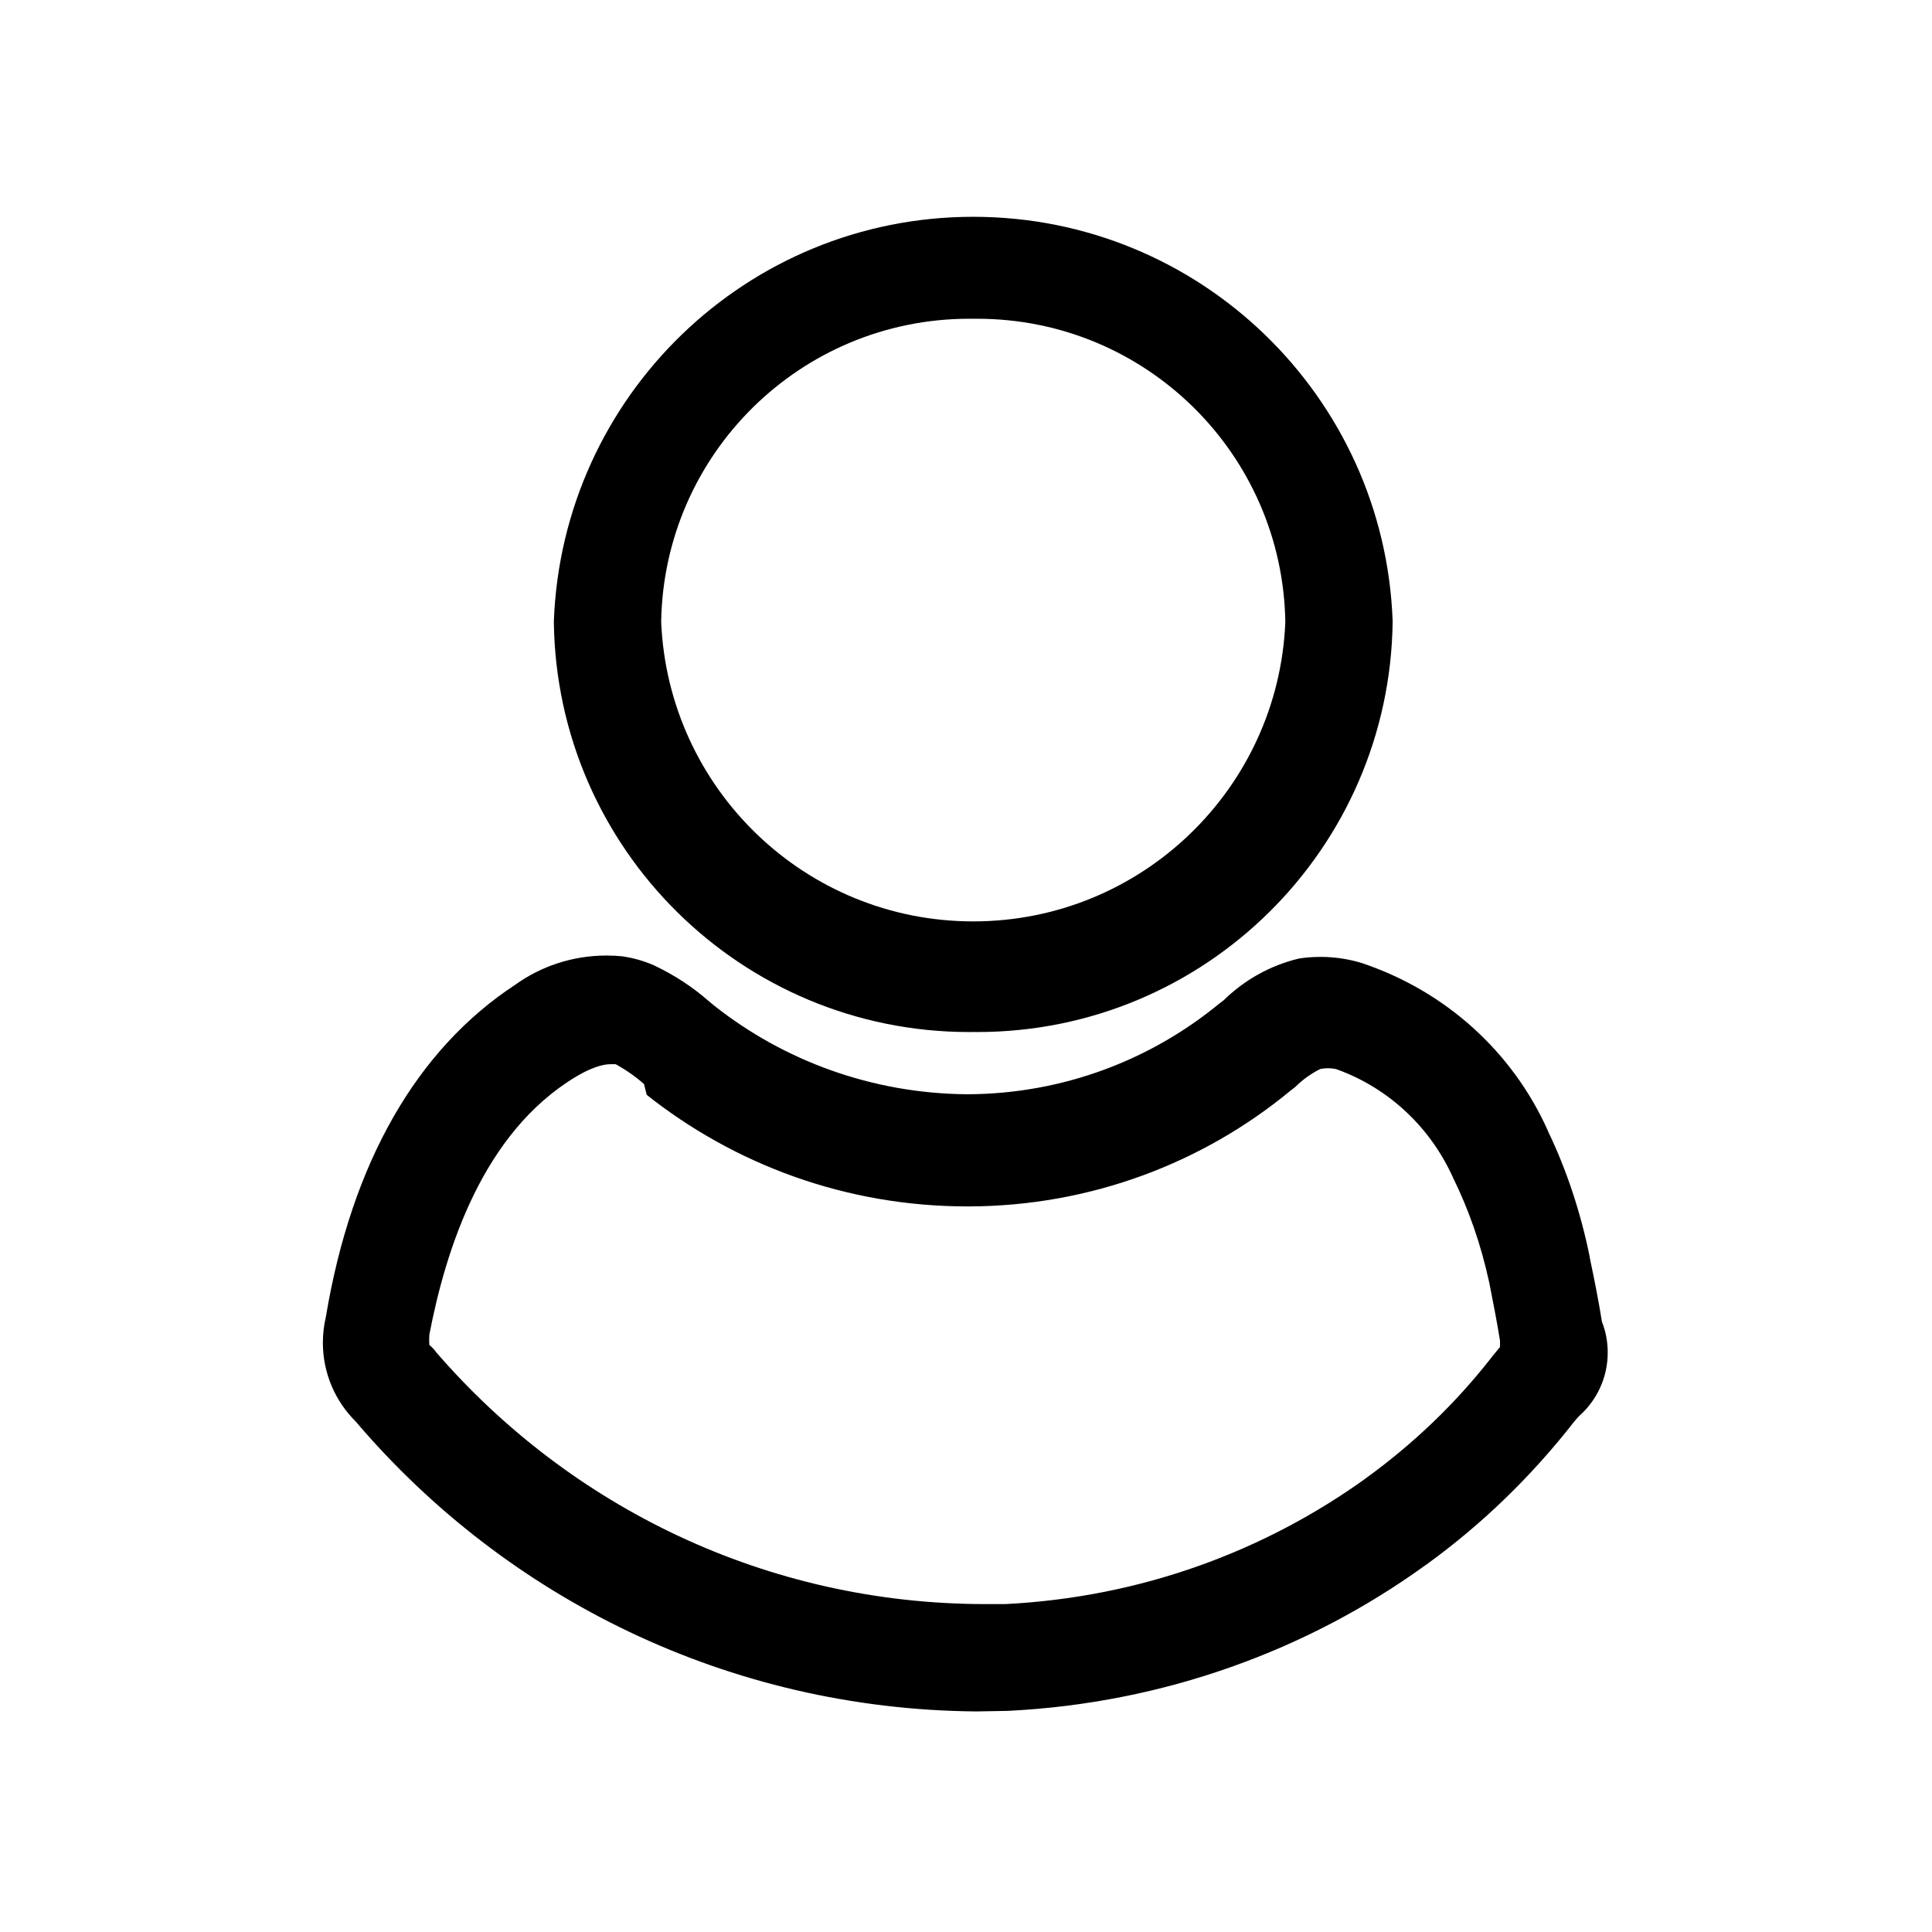 <!-- Generated by IcoMoon.io -->
<svg version="1.1" xmlns="http://www.w3.org/2000/svg" width="1024" height="1024" viewBox="0 0 1024 1024">
<title></title>
<g id="icomoon-ignore">
</g>
<path d="M515.982 546.987c-0.681 0.008-1.485 0.012-2.29 0.012-120.695 0-218.706-97.122-220.144-217.476l-0.001-0.136c4.404-119.378 102.242-214.483 222.293-214.483s217.889 95.105 222.282 214.082l0.012 0.4c-1.441 120.489-99.451 217.609-220.145 217.609-0.705 0-1.41-0.003-2.114-0.010l0.108 0.001zM515.982 168.96c-0.683-0.010-1.488-0.016-2.295-0.016-89.278 0-161.819 71.656-163.25 160.593l-0.002 0.134c3.782 88.429 76.388 158.686 165.404 158.686s161.623-70.257 165.393-158.345l0.012-0.341c-1.434-89.070-73.975-160.723-163.251-160.723-0.707 0-1.413 0.004-2.118 0.013l0.107-0.001z"></path>
<path d="M517.404 907.093c-131.531-1.099-249.035-60.227-328.316-152.999l-0.501-0.601c-10.782-10.676-17.459-25.482-17.459-41.847 0-4.73 0.558-9.329 1.611-13.736l-0.081 0.401c13.653-82.204 48.356-142.222 100.409-176.356 13.446-9.696 30.253-15.507 48.418-15.507 2.983 0 5.93 0.157 8.832 0.462l-0.362-0.031c6.27 0.94 11.918 2.63 17.194 5.001l-0.412-0.165c10.866 5.157 20.225 11.332 28.594 18.616l-0.149-0.127 3.413 2.844c36.607 28.952 83.34 46.568 134.175 46.933h0.083c50.836-0.222 97.4-18.333 133.763-48.359l-0.359 0.287 2.276-1.707c10.766-10.595 24.349-18.359 39.522-22.066l0.584-0.121c3.371-0.536 7.258-0.842 11.217-0.842 7.978 0 15.666 1.244 22.879 3.549l-0.532-0.147c44.33 14.962 79.429 47.094 98.001 88.282l0.417 1.034c9.381 19.47 17.048 42.122 21.866 65.809l0.321 1.889c2.276 10.809 4.551 22.187 6.258 32.996 1.935 4.831 3.057 10.43 3.057 16.292 0 13.435-5.895 25.492-15.239 33.728l-0.049 0.043-2.276 2.56c-22.92 29.425-49.157 54.759-78.528 76.030l-1.117 0.77c-61.711 44.488-137.848 72.645-220.317 76.761l-0.981 0.039zM227.556 712.818c1.391 1.172 2.608 2.479 3.654 3.919l0.044 0.063c70.852 81.872 174.902 133.372 290.981 133.404h10.53c71.88-3.618 137.446-27.913 191.633-67l-1.055 0.724c25.916-18.691 48.217-40.178 67.157-64.419l0.541-0.719 3.982-4.836v-3.413c-1.707-10.524-3.698-20.764-5.689-30.72-4.45-20.479-10.819-38.53-19.118-55.465l0.629 1.421c-11.943-27.641-34.359-48.852-62.116-58.928l-0.746-0.237c-1.24-0.283-2.663-0.445-4.124-0.445s-2.885 0.162-4.254 0.469l0.129-0.024c-5.037 2.532-9.354 5.667-13.086 9.388l0.001-0.001-2.56 1.991c-46.029 38.099-105.626 61.27-170.629 61.44h-0.037c-0.187 0-0.408 0.001-0.63 0.001-64.499 0-123.79-22.292-170.591-59.592l0.555 0.427-1.422-5.689c-4.412-3.906-9.353-7.396-14.655-10.312l-0.421-0.212h-2.276c-1.991 0-7.68 0-19.058 6.827-48.924 29.582-68.551 90.738-77.369 136.533-0.059 0.851-0.092 1.844-0.092 2.844s0.034 1.994 0.1 2.978l-0.007-0.133z"></path>
</svg>
